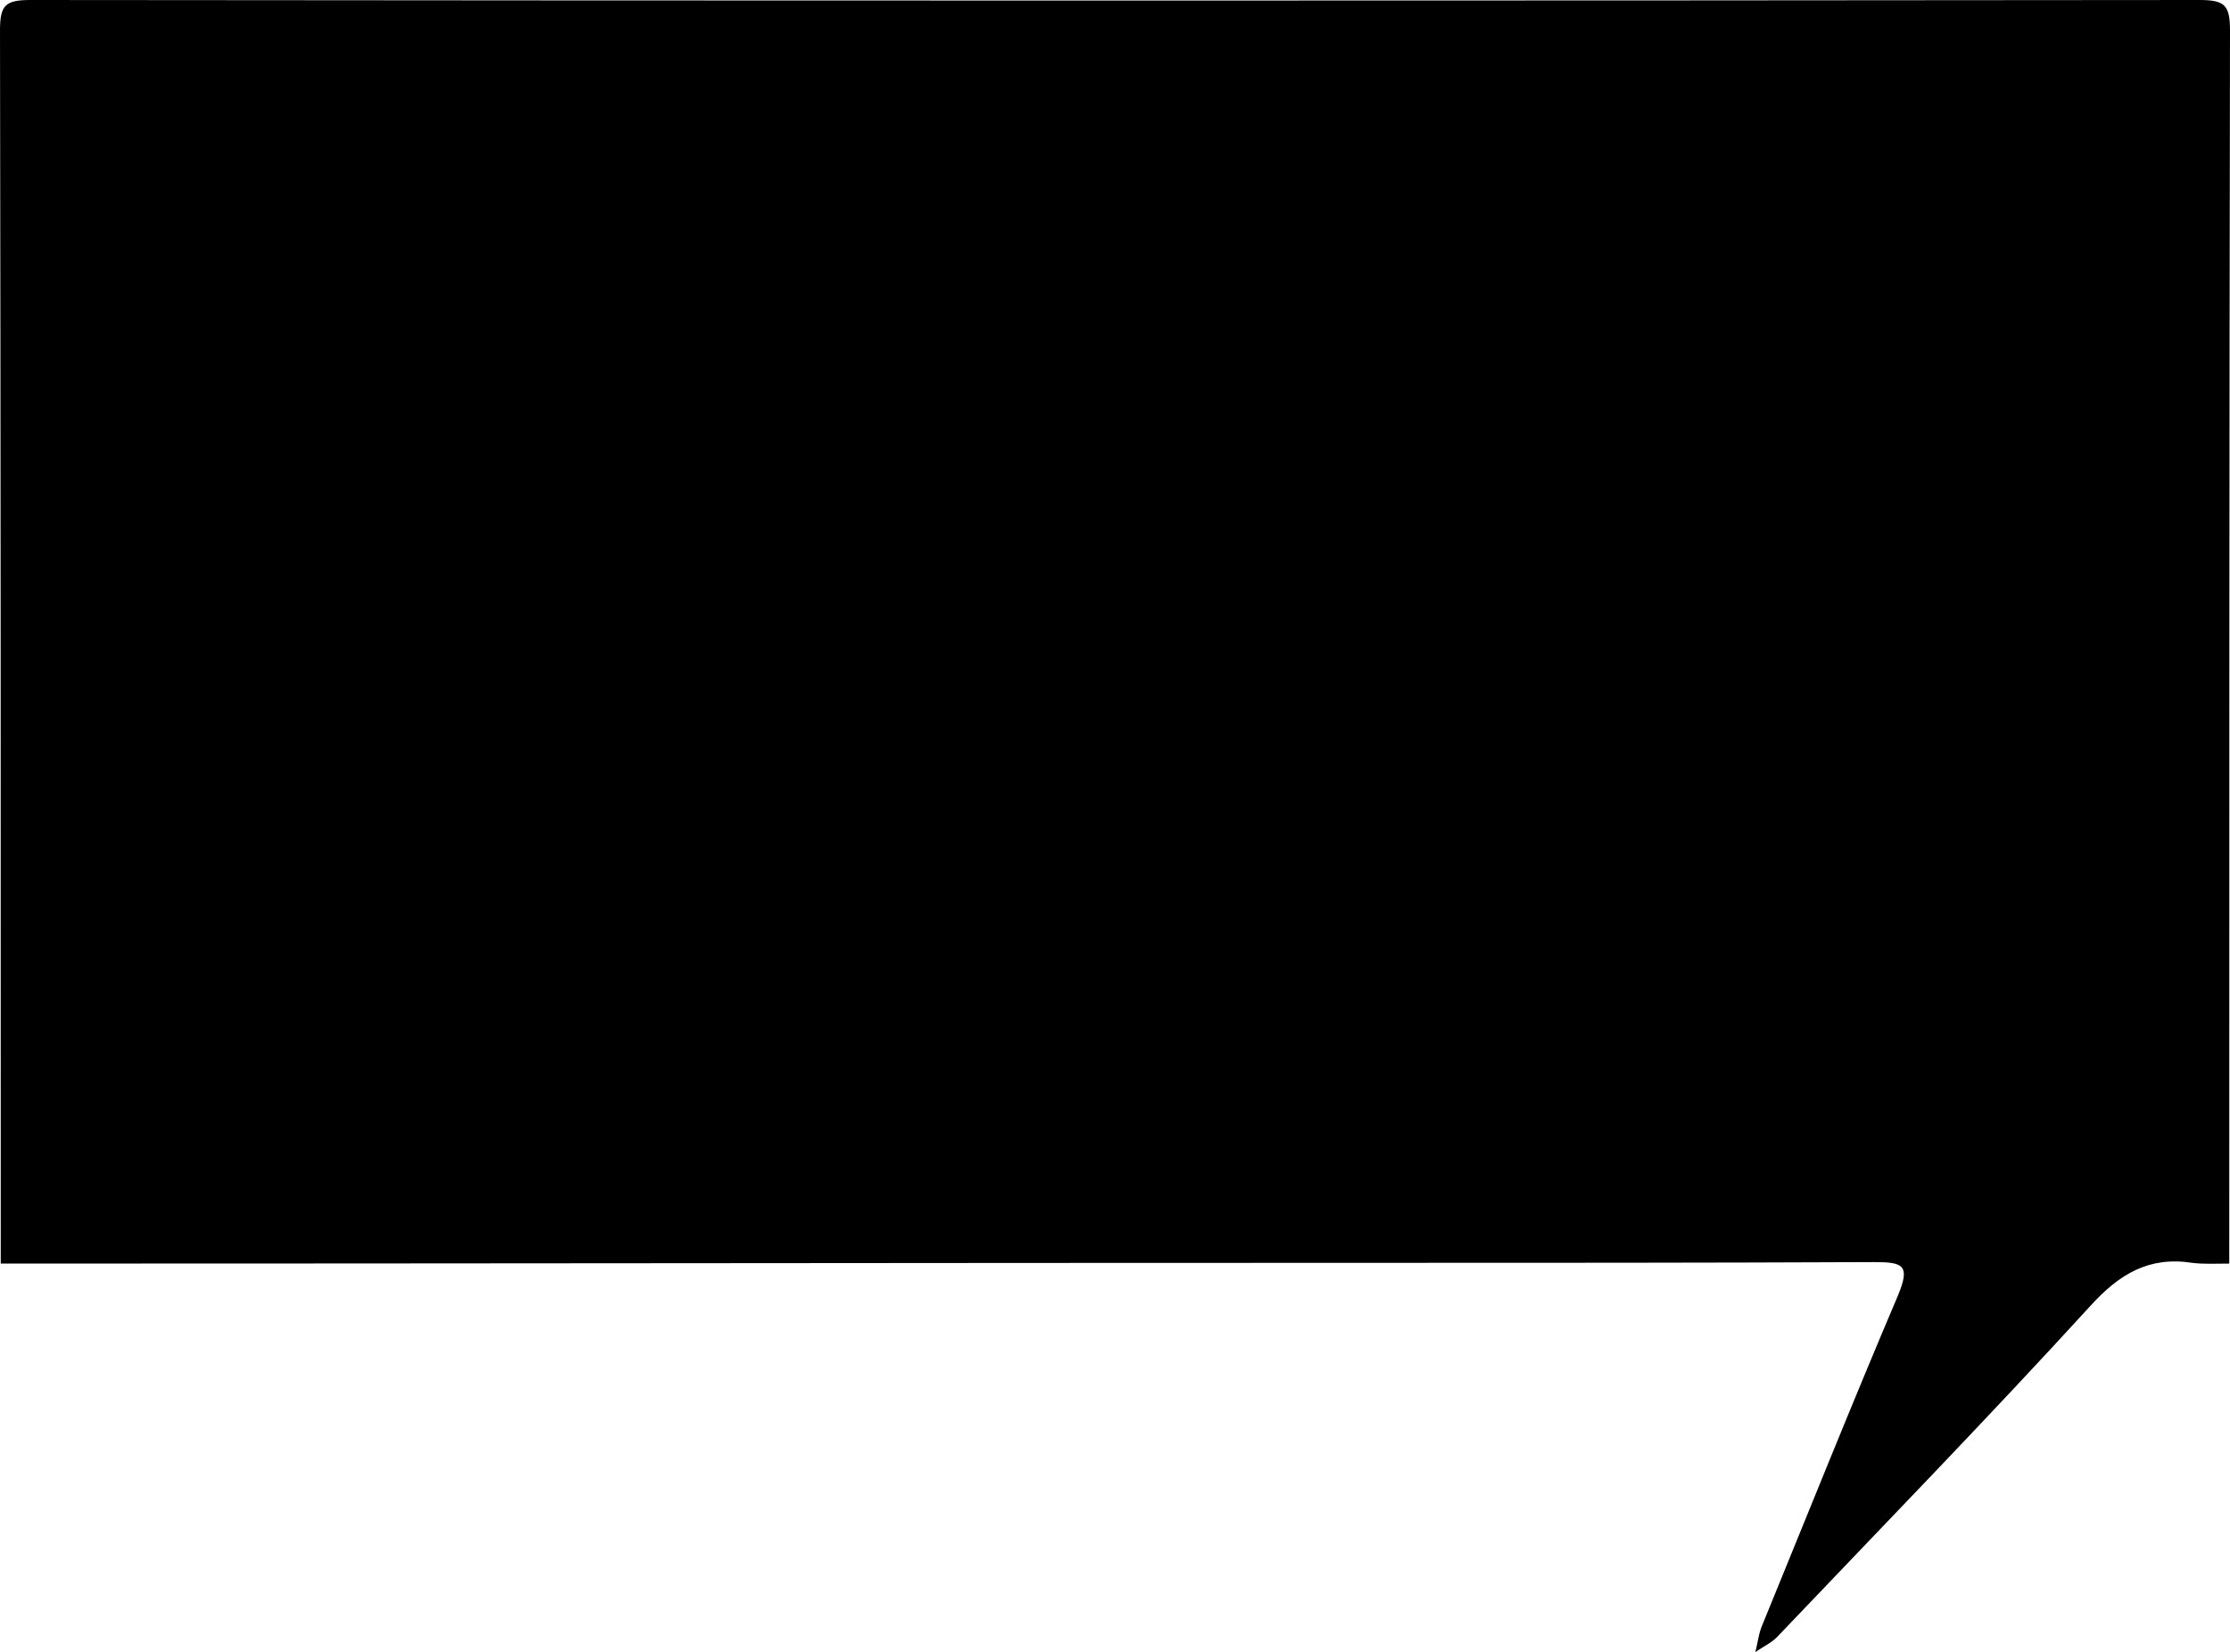<svg id="cloud" xmlns="http://www.w3.org/2000/svg" viewBox="0 0 300.2 222.4"><path d="M.1 170.1c0-55.3 0-110.7-.1-166C0 .7.7 0 4.1 0c97.3.1 194.7.1 292 0 3.4 0 4.1.7 4.1 4.1-.1 55.3-.1 110.7-.1 166-1.7 0-3.4.1-5-.1-5.8-.9-9.8 1.5-13.7 5.8-13.8 15.1-28.1 29.8-42.2 44.6-.8.8-1.9 1.3-2.9 2 .3-1.1.4-2.2.8-3.3 6.1-14.9 12.1-29.9 18.4-44.7 1.7-4.1.7-4.5-3.2-4.5-22.5.1-45 .1-67.4.1-61.6 0-123.2.1-184.8.1z"/></svg>